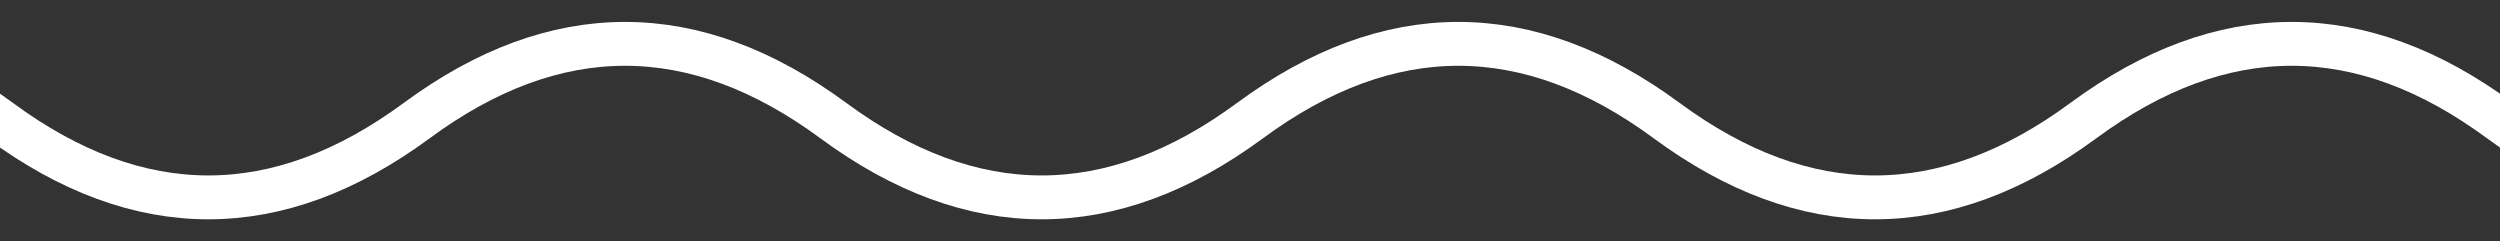 <svg width="114" height="11" viewBox="0 0 114 11" fill="none" xmlns="http://www.w3.org/2000/svg">
<rect x="0" y="0" width="114" height="11" fill="#333333" stroke="none"/>
<g clip-path="url(#clip0)">
<path d="M133 5.5C126.667 10.167 120.333 10.167 114 5.5C107.667 0.833 101.333 0.833 95 5.5C88.667 10.167 82.333 10.167 76 5.5C69.667 0.833 63.333 0.833 57 5.5C50.667 10.167 44.333 10.167 38 5.5C31.667 0.833 25.333 0.833 19 5.5C12.667 10.167 6.333 10.167 -1.52588e-05 5.5C-6.333 0.833 -12.667 0.833 -19 5.5C-25.333 10.167 -31.667 10.167 -38 5.5" stroke="white" stroke-width="2"/>
</g>
<defs>
<clipPath id="clip0">
<rect width="114" height="11" fill="white"/>
</clipPath>
</defs>
</svg>
